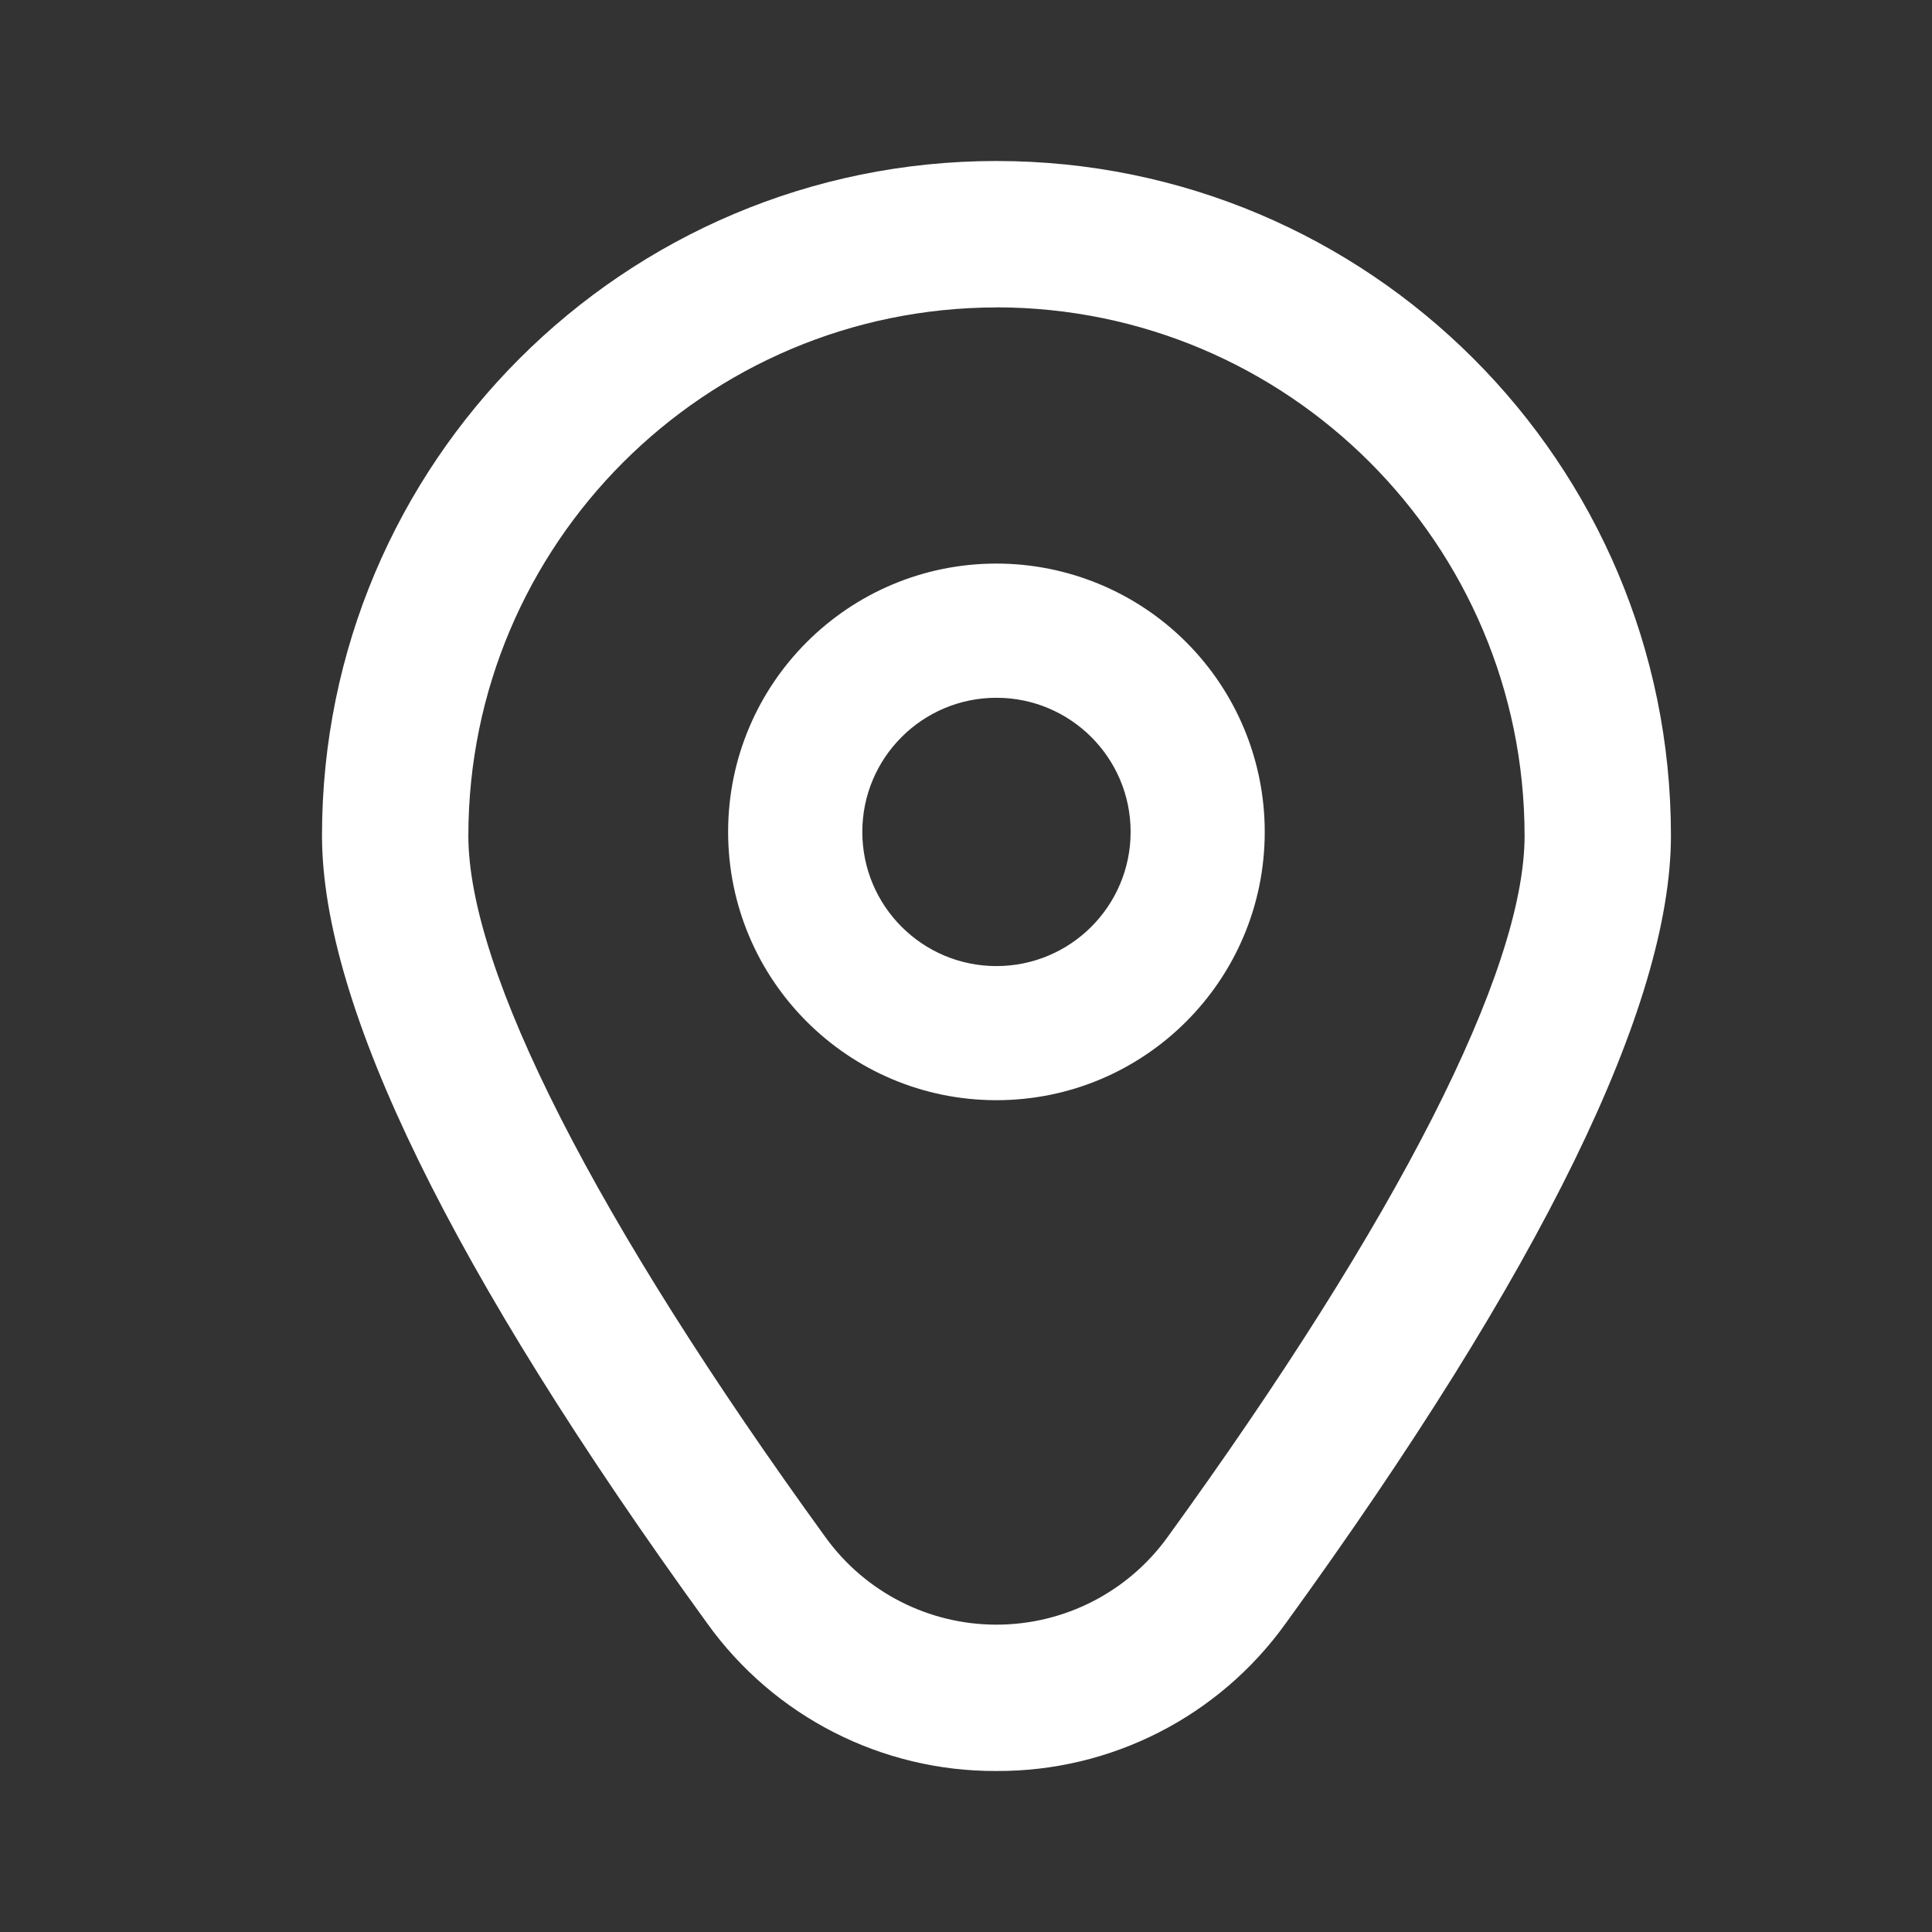 <svg xmlns="http://www.w3.org/2000/svg" width="24" height="24" viewBox="0 0 24 24">
    <rect x="0" y="0" width="24" height="24" fill="#333333" stroke="none"/>
    <g fill="none" fill-rule="evenodd">
        <g fill="#FFF">
            <g>
                <g>
                    <g>
                        <path d="M8.378 5.001c-1.84 0-3.333 1.492-3.333 3.333 0 1.841 1.493 3.333 3.333 3.333 1.841 0 3.333-1.492 3.333-3.333 0-.884-.35-1.731-.976-2.357-.625-.625-1.473-.976-2.357-.976zm0 5c-.92 0-1.666-.746-1.666-1.667 0-.92.746-1.666 1.666-1.666.92 0 1.667.746 1.667 1.666 0 .92-.746 1.667-1.667 1.667z" transform="translate(-16, -68) translate(0, 60) translate(16, 8) translate(4, 2)"/>
                        <path d="M8.378 20c-1.423.007-2.762-.676-3.592-1.833C1.611 13.787 0 10.493 0 8.378 0 3.751 3.751 0 8.378 0c4.628 0 8.379 3.751 8.379 8.378 0 2.115-1.61 5.408-4.786 9.789-.83 1.157-2.169 1.84-3.593 1.833zm0-18.181c-3.621.004-6.557 2.94-6.56 6.561 0 1.675 1.577 4.772 4.44 8.721.493.68 1.281 1.081 2.12 1.081.84 0 1.628-.402 2.121-1.081 2.863-3.949 4.44-7.046 4.44-8.72C14.936 4.757 12 1.822 8.38 1.818z" transform="translate(-16, -68) translate(0, 60) translate(16, 8) translate(4, 2)"/>
                    </g>
                </g>
            </g>
        </g>
    </g>
</svg>
